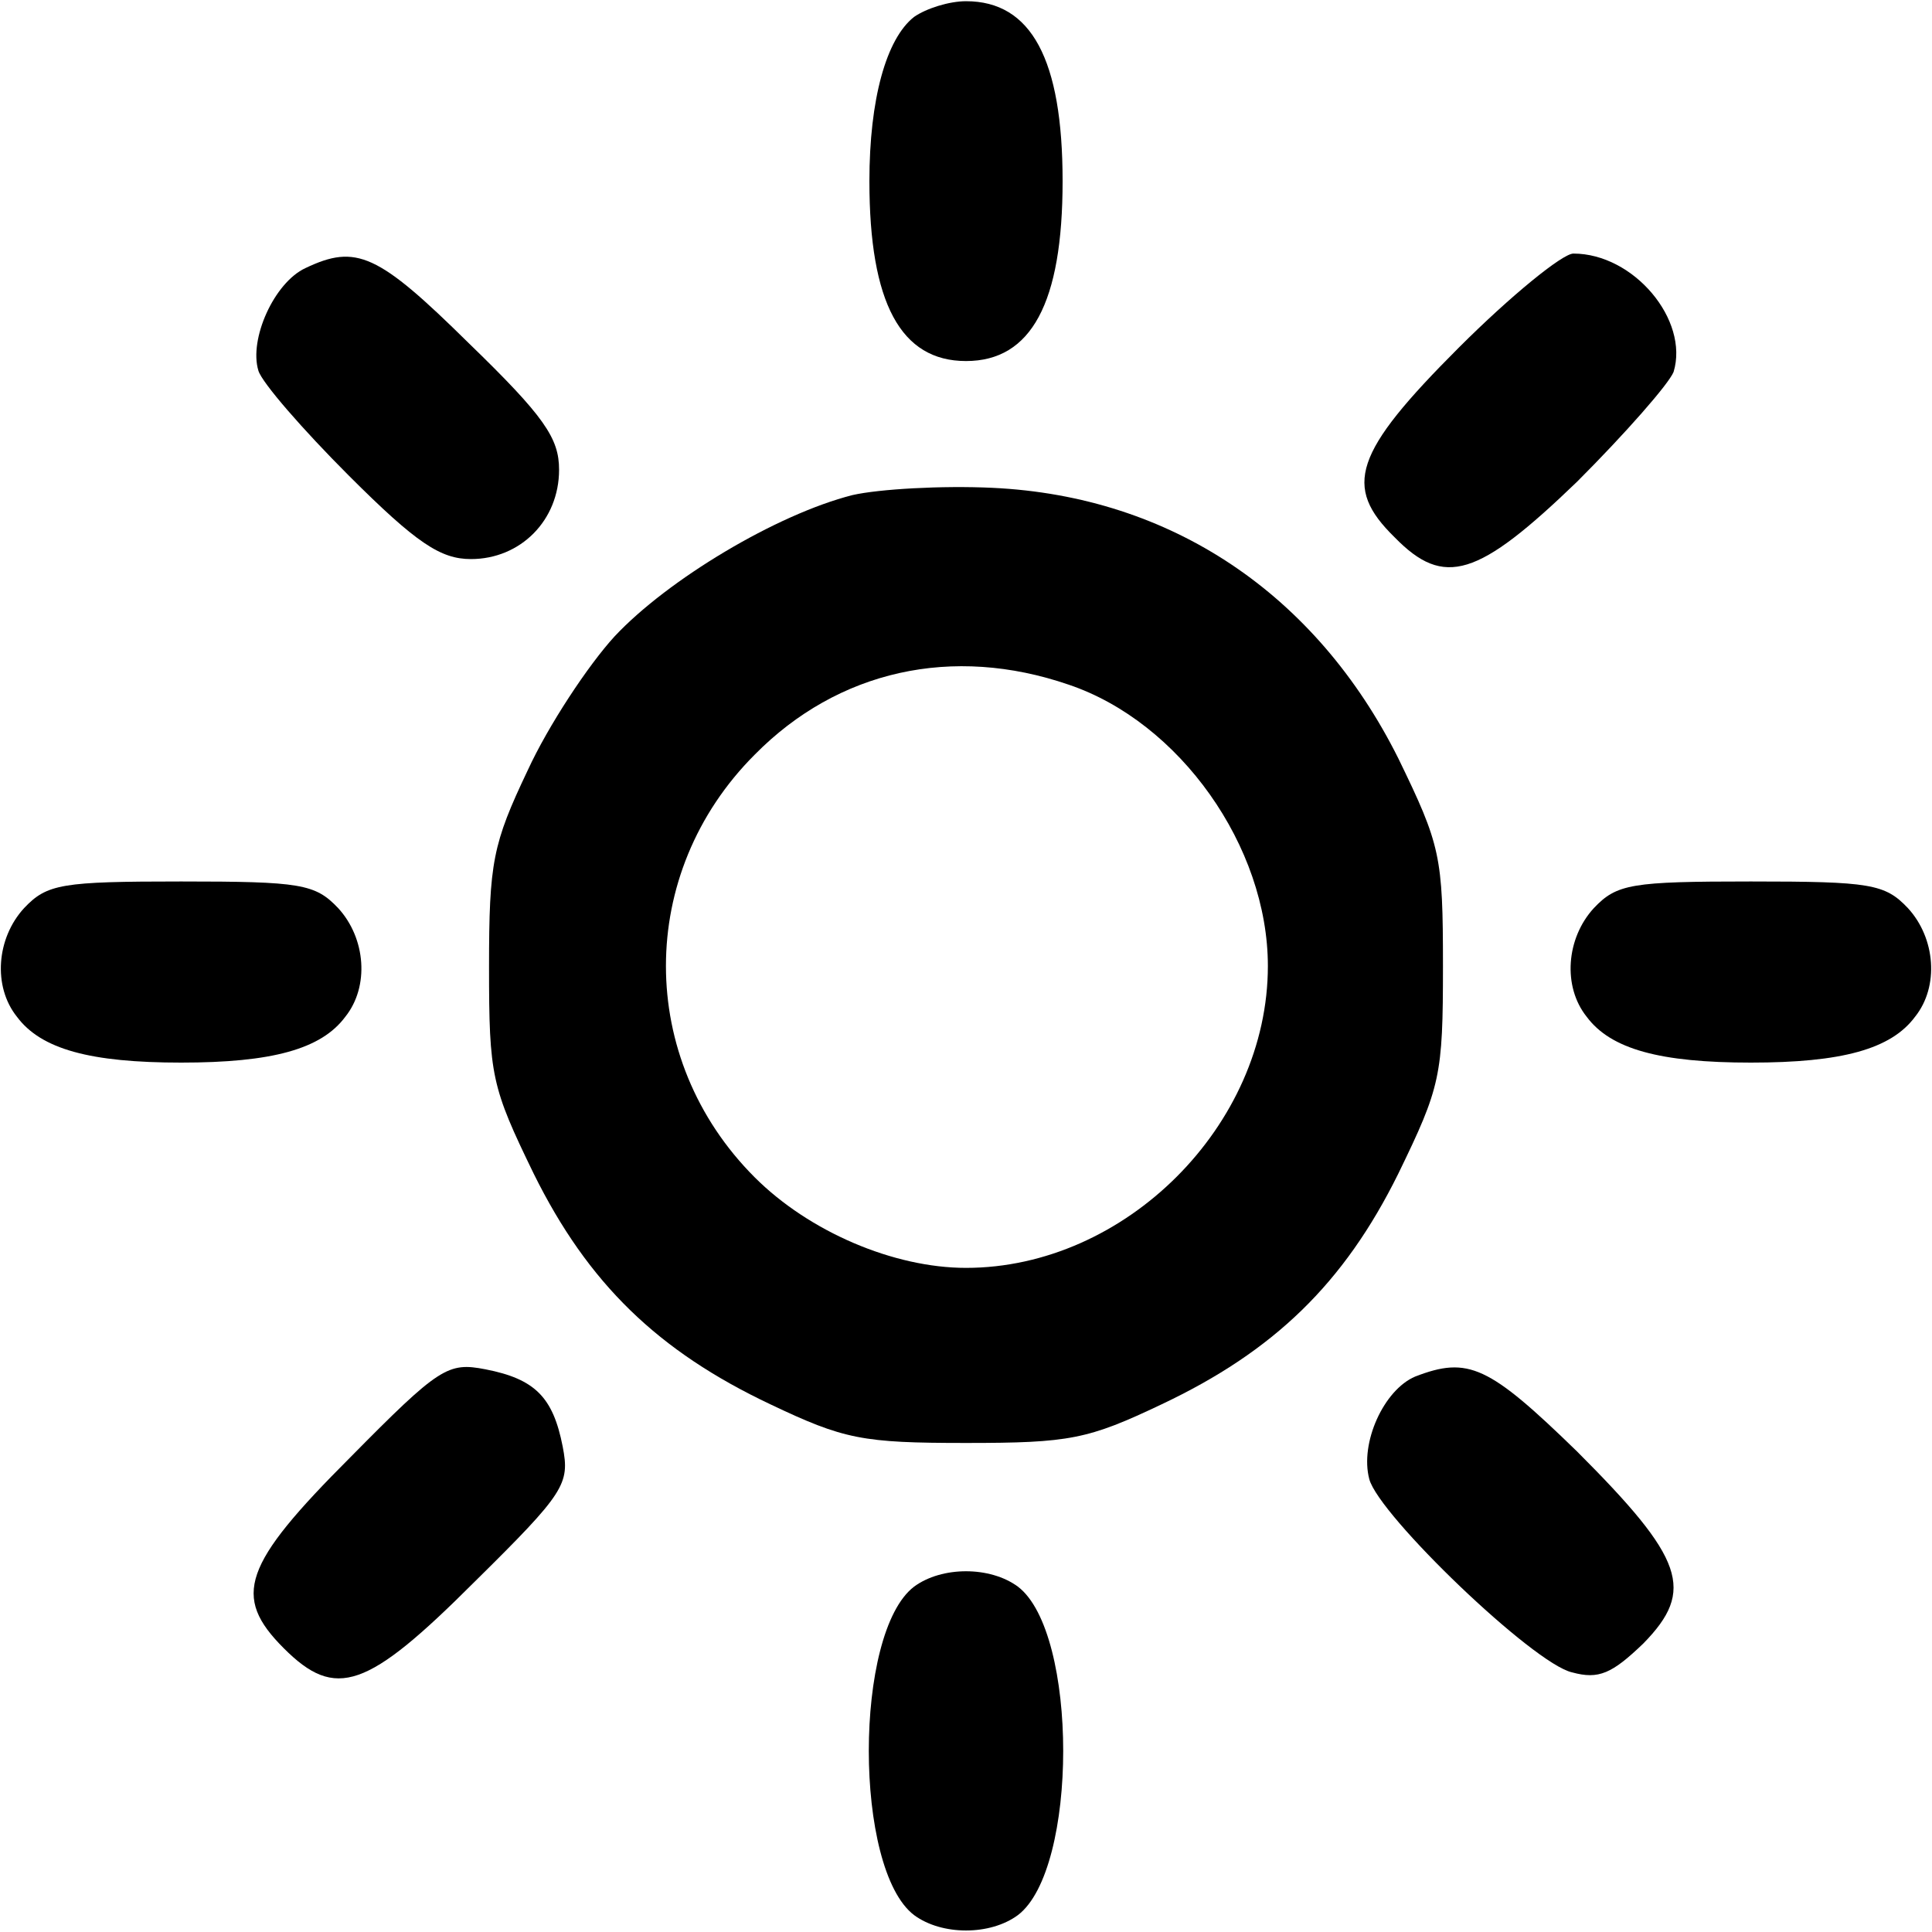 <?xml version="1.0" standalone="no"?>
<!DOCTYPE svg PUBLIC "-//W3C//DTD SVG 20010904//EN"
 "http://www.w3.org/TR/2001/REC-SVG-20010904/DTD/svg10.dtd">
<svg version="1.0" xmlns="http://www.w3.org/2000/svg"
 width="160pt" height="160pt" viewBox="0 0 160 160"
 preserveAspectRatio="xMidYMid meet">
<g transform="translate(0,160) scale(0.1,-0.1)"
fill="#000000" stroke="none">
<path d="M757 1586 c-23 -18 -37 -68 -37 -136 0 -101 26 -149 80 -149 54 0 80
48 80 149 0 101 -26 149 -80 149 -14 0 -33 -6 -43 -13z"/>
<path d="M253 1378 c-26 -12 -47 -59 -39 -85 3 -10 37 -49 75 -87 56 -56 76
-69 101 -69 41 0 73 32 73 74 0 26 -12 44 -75 105 -75 74 -93 82 -135 62z"/>
<path d="M1208 1312 c-87 -87 -96 -115 -53 -157 41 -42 69 -33 151 46 40 40
76 81 80 91 13 43 -33 98 -83 98 -9 0 -52 -35 -95 -78z"/>
<path d="M706 1190 c-63 -16 -153 -70 -197 -117 -22 -24 -55 -74 -72 -111 -29
-61 -32 -76 -32 -163 0 -90 2 -99 37 -171 45 -91 103 -147 196 -191 61 -29 76
-32 162 -32 86 0 101 3 162 32 93 44 151 100 196 191 35 72 37 81 37 172 0 91
-2 100 -37 172 -68 136 -188 217 -336 224 -42 2 -94 -1 -116 -6z m179 -157
c92 -31 165 -134 165 -233 0 -132 -118 -250 -250 -250 -60 0 -130 30 -175 75
-98 98 -98 252 0 350 69 70 164 91 260 58z"/>
<path d="M20 848 c-23 -25 -26 -65 -6 -90 20 -27 61 -38 136 -38 75 0 116 11
136 38 20 25 17 65 -6 90 -19 20 -31 22 -130 22 -99 0 -111 -2 -130 -22z"/>
<path d="M1320 848 c-23 -25 -26 -65 -6 -90 20 -27 61 -38 136 -38 75 0 116
11 136 38 20 25 17 65 -6 90 -19 20 -31 22 -130 22 -99 0 -111 -2 -130 -22z"/>
<path d="M290 393 c-89 -89 -98 -115 -55 -158 43 -43 69 -34 158 55 75 74 79
81 73 112 -8 41 -23 56 -64 64 -31 6 -38 2 -112 -73z"/>
<path d="M1172 460 c-26 -11 -46 -55 -38 -85 8 -30 136 -153 168 -160 22 -6
33 -1 59 24 43 44 34 70 -55 159 -73 71 -90 79 -134 62z"/>
<path d="M757 286 c-50 -38 -50 -234 0 -272 23 -17 63 -17 86 0 50 38 50 234
0 272 -23 17 -63 17 -86 0z"/>
</g>
</svg>
